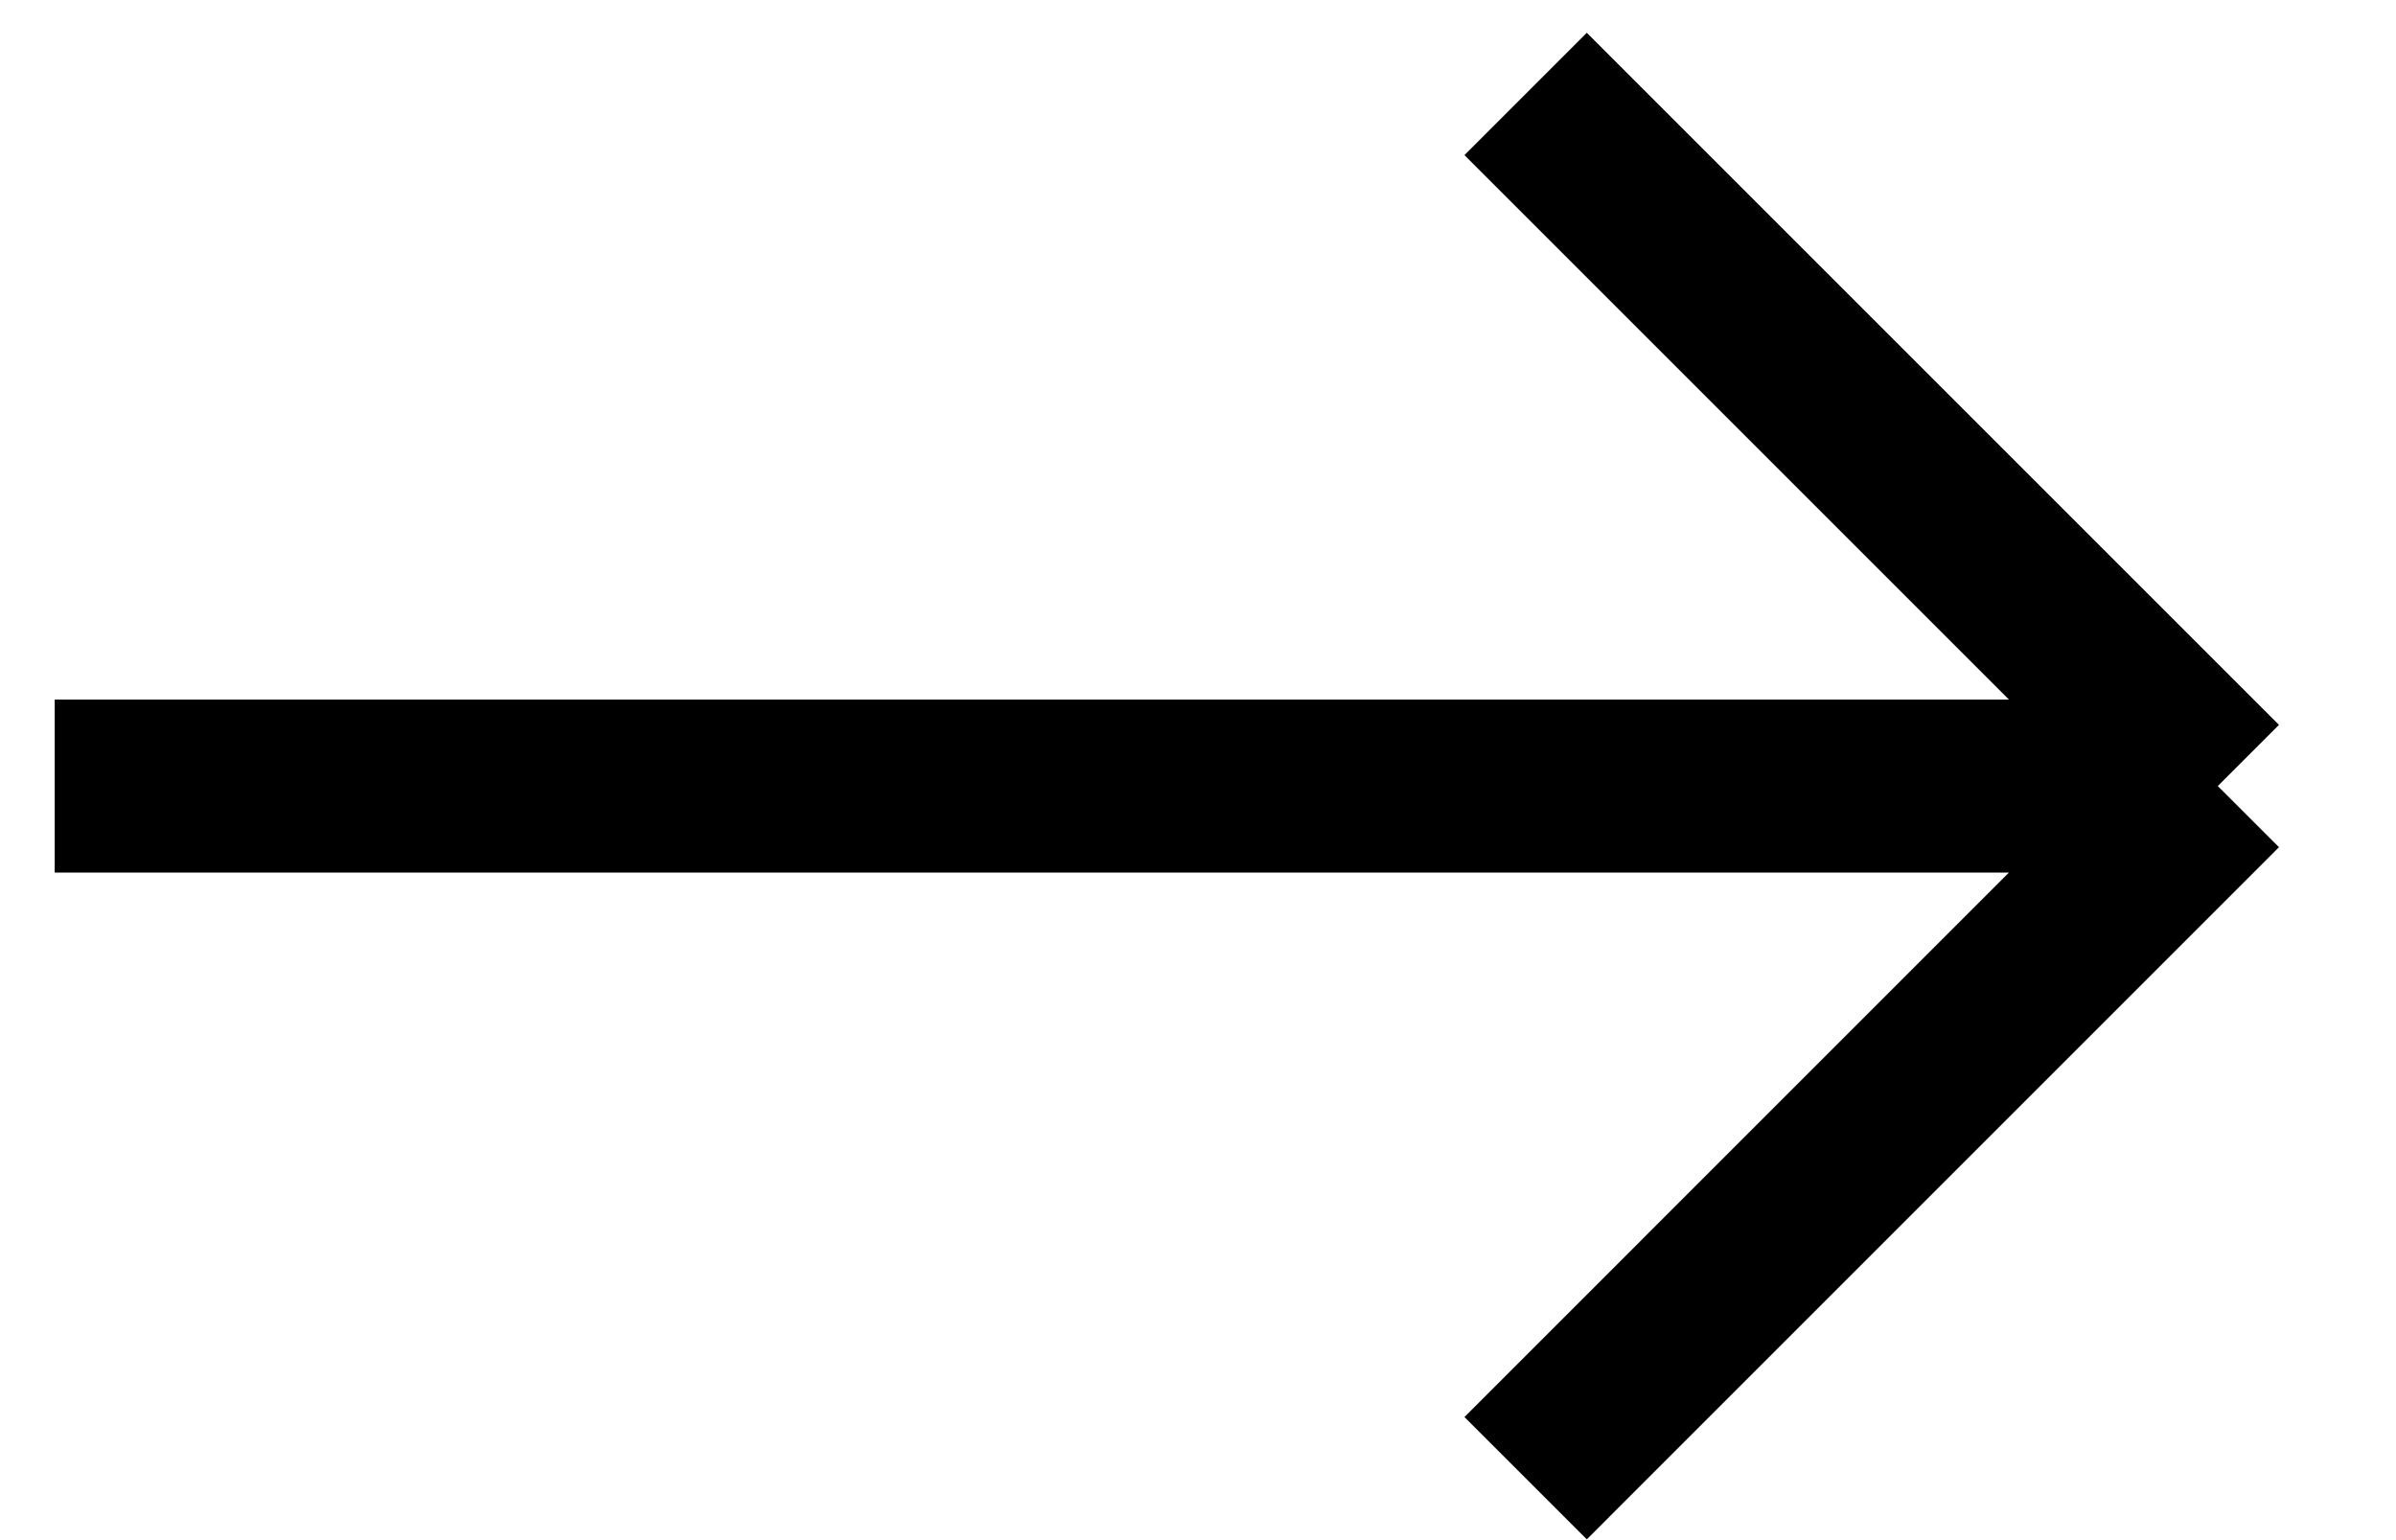 <svg width="42" height="27" viewBox="0 0 42 27" fill="none" xmlns="http://www.w3.org/2000/svg">
<path d="M38.876 13.78L26.743 1.647M38.876 13.78L26.743 25.914M38.876 13.78H0.959" stroke="black" stroke-width="3.033"/>
</svg>
